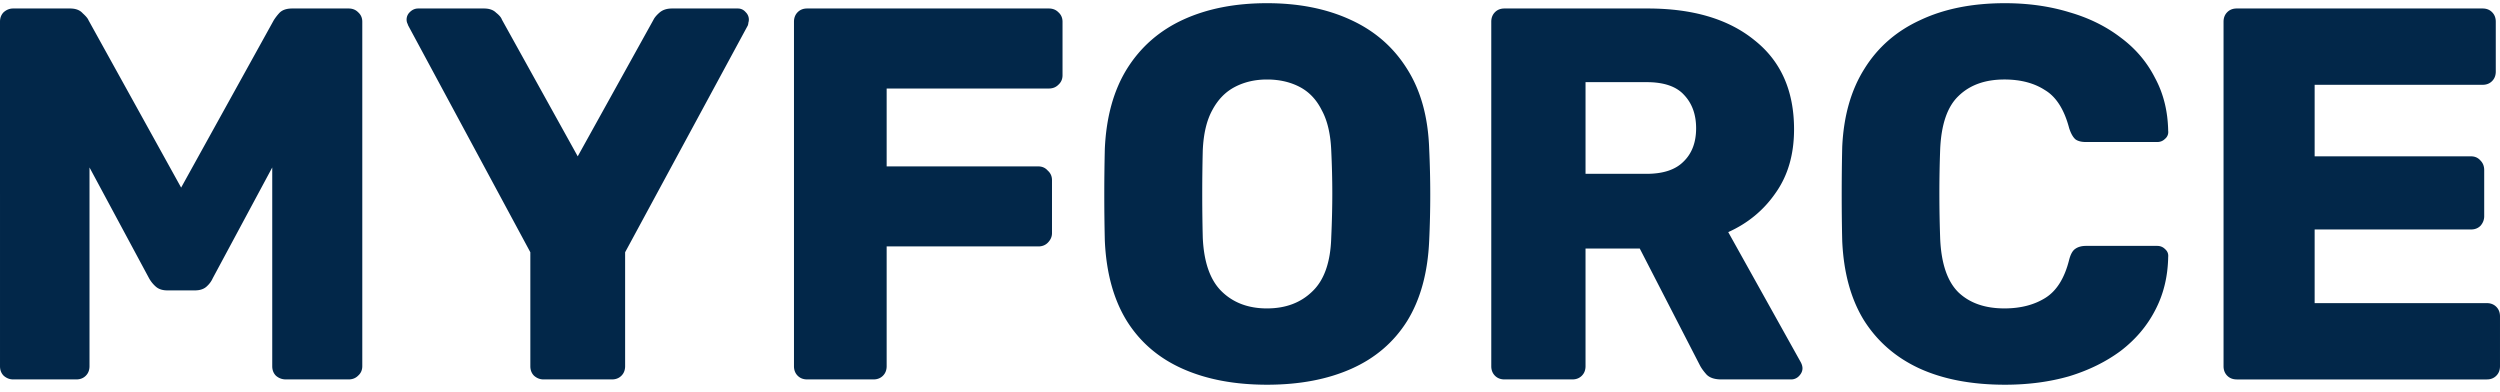 <svg width="249" height="39" fill="none" xmlns="http://www.w3.org/2000/svg"><path d="M1.311 37.79c-.35 0-.664-.123-.944-.369-.245-.246-.367-.563-.367-.95V2.166c0-.387.122-.704.367-.95.28-.247.595-.37.944-.37h5.664c.56 0 .98.158 1.26.475.314.282.506.51.576.686l9.23 16.678 9.231-16.678a5.18 5.18 0 0 1 .525-.686c.28-.317.717-.475 1.311-.475h5.612c.385 0 .7.123.944.37.28.246.42.563.42.95V36.47c0 .387-.14.704-.42.95-.245.246-.56.37-.944.37h-6.241c-.385 0-.717-.124-.997-.37-.245-.246-.367-.563-.367-.95V16.68L21.19 27.71c-.14.317-.35.598-.63.845-.28.246-.664.369-1.154.369h-2.727c-.49 0-.874-.123-1.154-.37a3.144 3.144 0 0 1-.681-.844L8.915 16.68V36.47c0 .387-.122.704-.367.95s-.56.37-.944.37H1.31ZM54.133 37.79c-.35 0-.664-.123-.944-.369-.245-.246-.367-.563-.367-.95V25.124L40.654 2.535a2.07 2.07 0 0 0-.105-.264 1.016 1.016 0 0 1 .262-1.056c.245-.246.525-.369.84-.369h6.555c.525 0 .927.14 1.207.422.315.247.507.475.577.686l7.552 13.617 7.552-13.617c.105-.21.298-.44.577-.686.315-.281.735-.422 1.26-.422h6.555c.315 0 .577.123.787.37a1.016 1.016 0 0 1 .262 1.055c0 .07-.018.158-.053.264l-12.22 22.589V36.47c0 .387-.122.704-.367.95s-.56.37-.944.37h-6.818ZM80.391 37.79c-.384 0-.699-.123-.944-.369s-.367-.563-.367-.95V2.166c0-.387.123-.704.367-.95.245-.247.56-.37.944-.37h24.073c.385 0 .7.123.945.37.279.246.419.563.419.95v5.33c0 .387-.14.704-.419.95-.245.246-.56.37-.945.37H88.311v7.758h15.105c.384 0 .699.14.944.422.279.246.419.563.419.95v5.278c0 .352-.14.668-.419.95-.245.246-.56.37-.944.37H88.311V36.47c0 .387-.123.704-.367.95-.245.246-.56.37-.944.37H80.39ZM126.193 38.318c-3.216 0-6.013-.527-8.391-1.583s-4.231-2.639-5.559-4.75c-1.329-2.146-2.063-4.82-2.203-8.022a196.253 196.253 0 0 1 0-9.13c.14-3.167.874-5.824 2.203-7.97 1.363-2.182 3.234-3.818 5.611-4.909 2.378-1.09 5.158-1.636 8.339-1.636 3.147 0 5.909.546 8.287 1.636 2.413 1.091 4.301 2.727 5.664 4.909 1.364 2.146 2.098 4.803 2.203 7.97a98.195 98.195 0 0 1 0 9.13c-.14 3.202-.874 5.876-2.203 8.022-1.328 2.111-3.181 3.694-5.559 4.75s-5.175 1.583-8.392 1.583Zm0-7.6c1.854 0 3.357-.563 4.511-1.689 1.189-1.125 1.818-2.92 1.888-5.383.07-1.548.105-3.008.105-4.38 0-1.373-.035-2.798-.105-4.275-.07-1.654-.385-2.991-.944-4.011-.525-1.056-1.259-1.83-2.203-2.323-.944-.492-2.028-.739-3.252-.739-1.188 0-2.255.247-3.199.74-.944.492-1.696 1.266-2.255 2.322-.559 1.02-.874 2.357-.944 4.01a180.669 180.669 0 0 0 0 8.656c.105 2.463.734 4.258 1.888 5.383 1.154 1.126 2.657 1.69 4.51 1.69ZM149.843 37.79c-.385 0-.7-.123-.945-.369-.244-.246-.367-.563-.367-.95V2.166c0-.387.123-.704.367-.95.245-.247.56-.37.945-.37h14.265c4.511 0 8.059 1.056 10.647 3.167 2.622 2.076 3.933 5.031 3.933 8.867 0 2.498-.612 4.609-1.835 6.333-1.189 1.724-2.763 3.026-4.721 3.905l7.238 12.984c.105.21.157.404.157.58 0 .282-.122.546-.367.792a1.062 1.062 0 0 1-.786.317h-6.923c-.665 0-1.154-.159-1.469-.475-.315-.352-.542-.669-.682-.95l-5.979-11.611h-5.402V36.47c0 .387-.122.704-.367.95s-.559.37-.944.37h-6.765Zm8.076-20.477h6.084c1.644 0 2.867-.405 3.671-1.214.84-.81 1.259-1.918 1.259-3.325 0-1.372-.402-2.48-1.206-3.325-.769-.845-2.011-1.267-3.724-1.267h-6.084v9.13ZM199.692 38.318c-3.322 0-6.171-.545-8.549-1.636-2.342-1.09-4.178-2.691-5.507-4.803-1.293-2.11-2.01-4.732-2.15-7.863-.035-1.443-.052-2.991-.052-4.645 0-1.654.017-3.237.052-4.75.14-3.061.874-5.647 2.203-7.758 1.328-2.146 3.182-3.765 5.559-4.856C193.626.881 196.44.318 199.692.318c2.308 0 4.441.3 6.399.898 1.958.563 3.671 1.407 5.139 2.533 1.469 1.09 2.605 2.428 3.409 4.011.84 1.548 1.277 3.307 1.312 5.278a.865.865 0 0 1-.315.791c-.21.212-.472.317-.787.317h-7.08c-.455 0-.804-.088-1.049-.264-.245-.21-.455-.58-.629-1.108-.49-1.865-1.294-3.132-2.413-3.8-1.084-.704-2.43-1.056-4.038-1.056-1.923 0-3.444.546-4.563 1.636-1.119 1.056-1.731 2.833-1.836 5.331-.105 2.885-.105 5.84 0 8.867.105 2.498.717 4.292 1.836 5.383 1.119 1.056 2.64 1.583 4.563 1.583 1.608 0 2.972-.352 4.091-1.055 1.118-.704 1.905-1.97 2.36-3.8.139-.528.332-.88.577-1.056.279-.21.646-.316 1.101-.316h7.08c.315 0 .577.105.787.316.245.211.35.475.315.792-.035 1.97-.472 3.747-1.312 5.33-.804 1.549-1.94 2.886-3.409 4.012-1.468 1.09-3.181 1.935-5.139 2.533-1.958.563-4.091.844-6.399.844ZM222.777 37.79c-.385 0-.7-.123-.945-.369-.244-.246-.367-.563-.367-.95V2.166c0-.387.123-.704.367-.95.245-.247.56-.37.945-.37h24.492c.385 0 .7.123.944.37.245.246.367.563.367.95v4.96c0 .388-.122.704-.367.95-.244.247-.559.37-.944.37h-16.73v7.125h15.576c.385 0 .7.14.944.422.245.247.368.563.368.95v4.592c0 .352-.123.668-.368.95-.244.246-.559.37-.944.37h-15.576v7.336h17.15c.384 0 .699.123.944.369s.367.563.367.95v4.961c0 .387-.122.704-.367.95s-.56.37-.944.37h-24.912Z" fill="#022749"/></svg>
